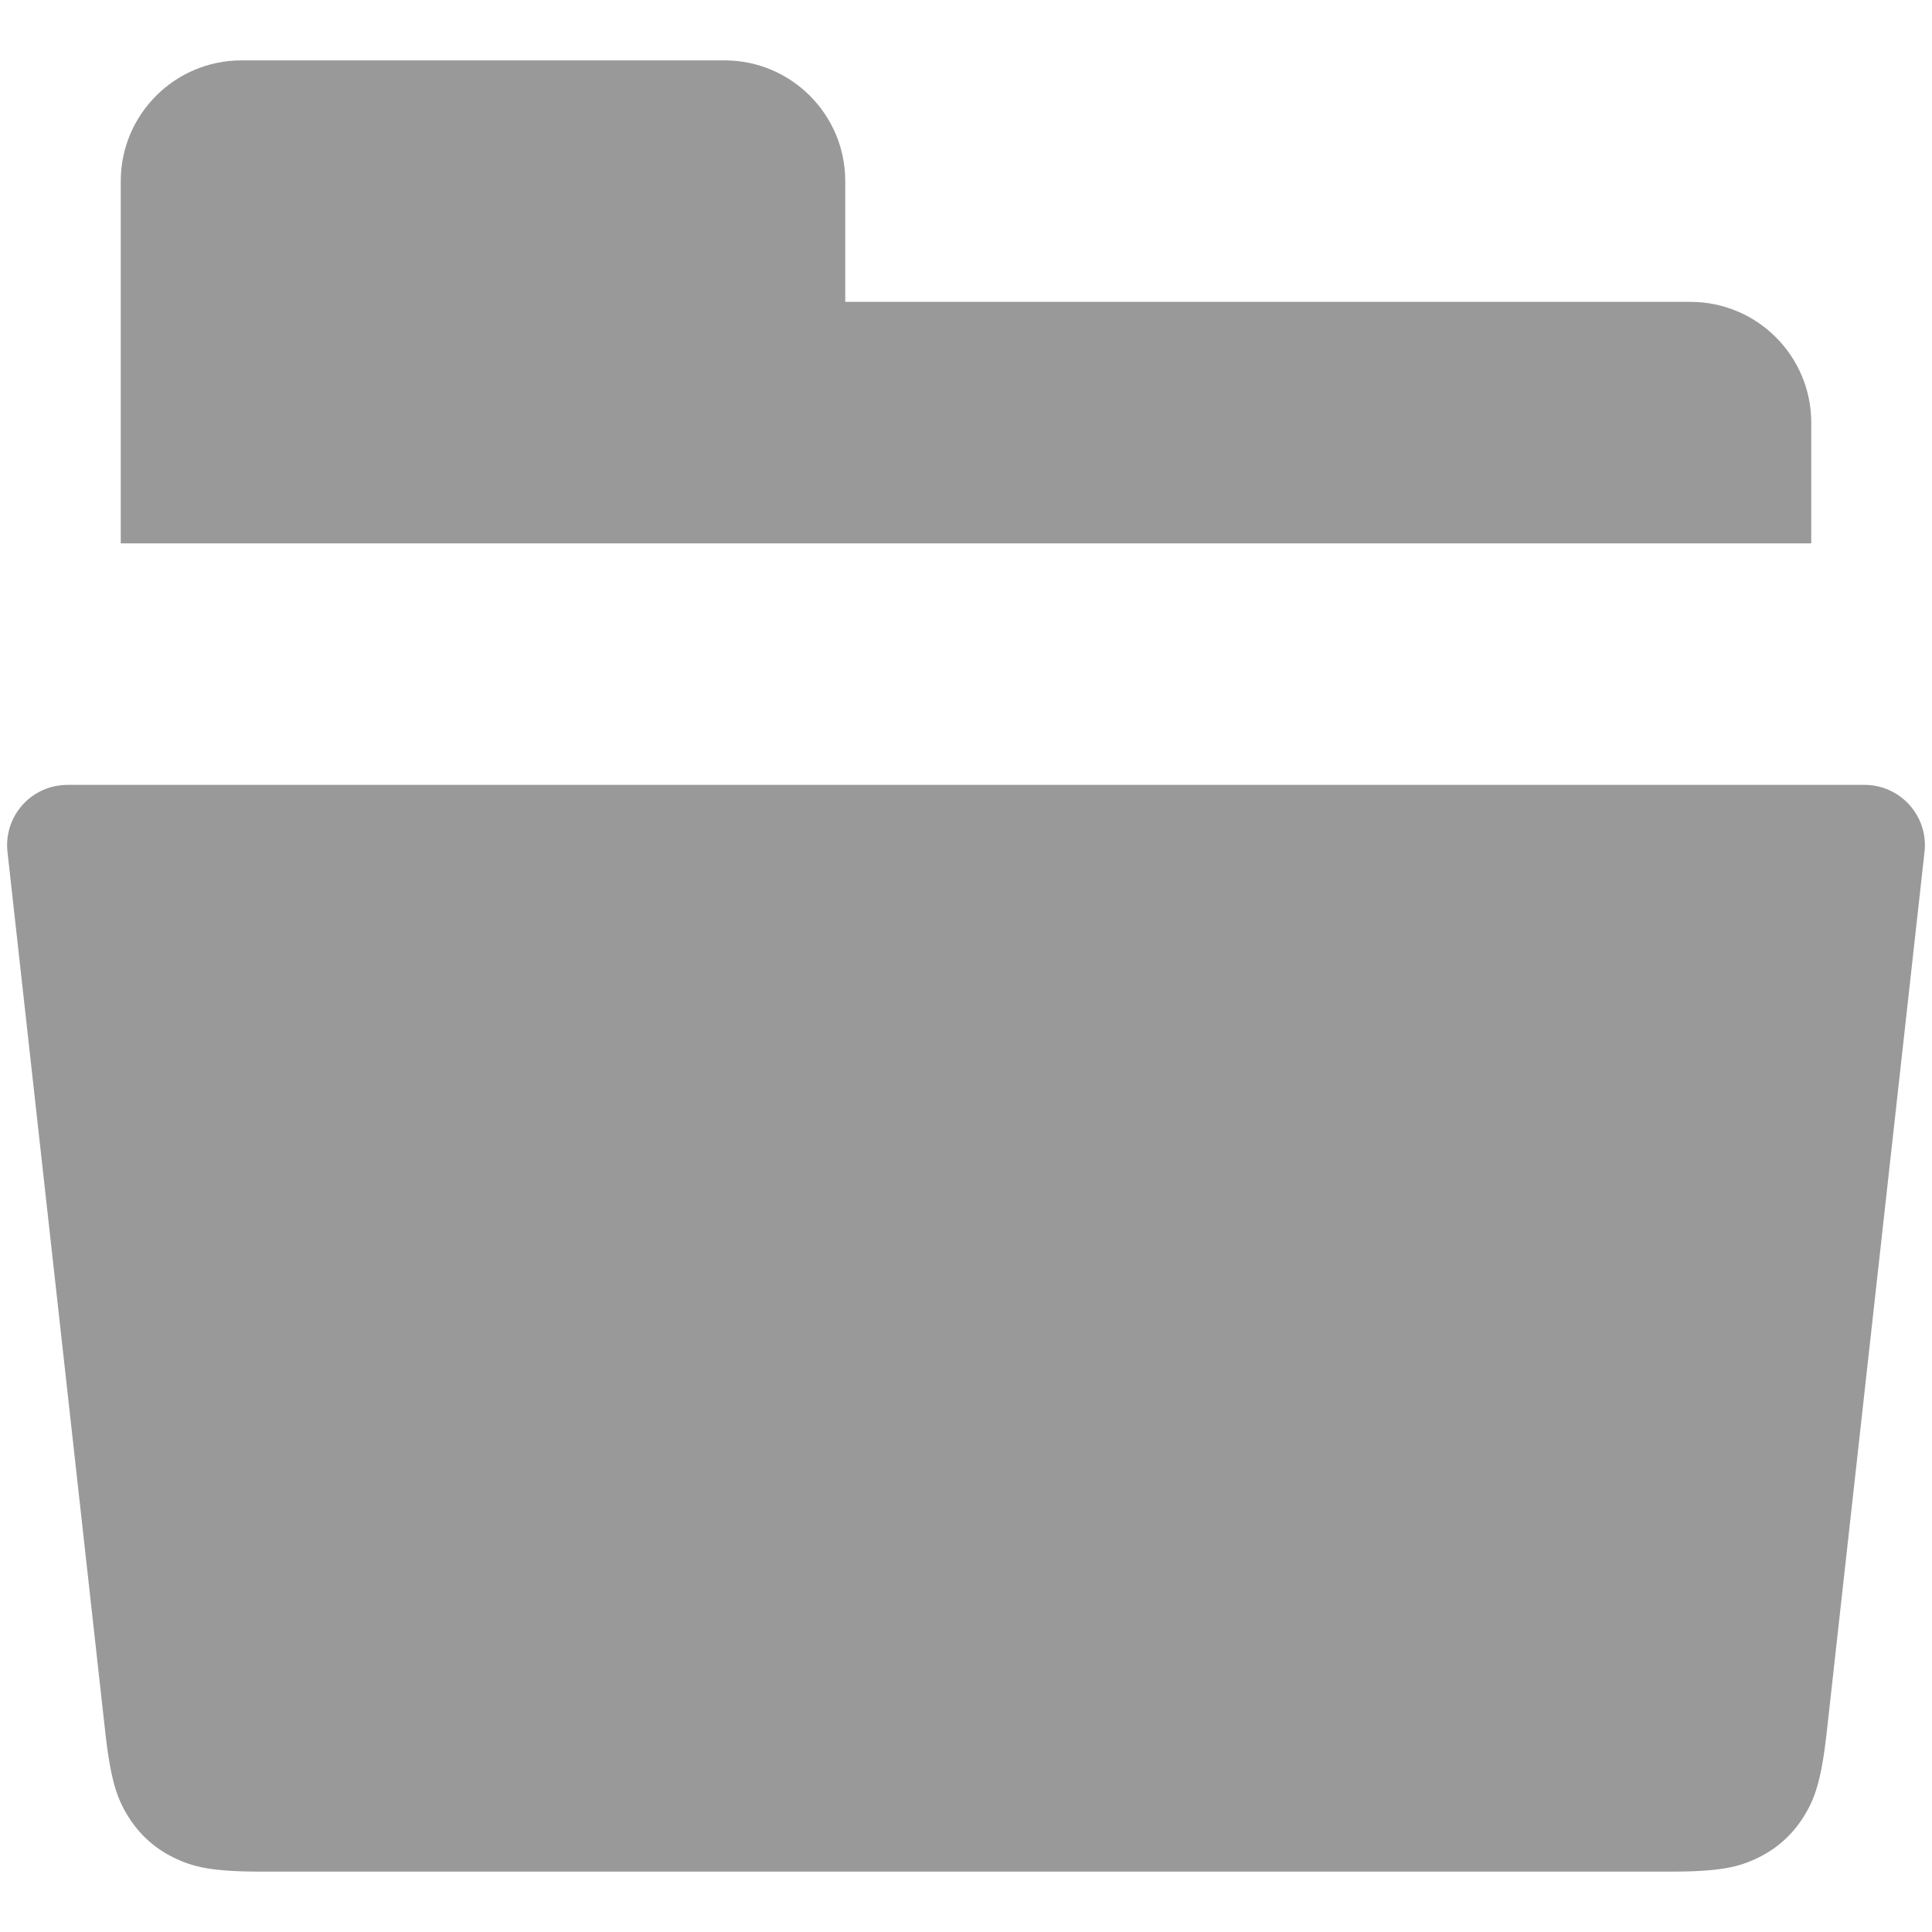 <?xml version="1.0" encoding="UTF-8"?>
<svg width="24px" height="24px" viewBox="0 0 24 24" version="1.1" xmlns="http://www.w3.org/2000/svg" xmlns:xlink="http://www.w3.org/1999/xlink">
    <!-- Generator: Sketch 47.1 (45422) - http://www.bohemiancoding.com/sketch -->
    <title>ic_fill_folder_open_24</title>
    <desc>Created with Sketch.</desc>
    <defs></defs>
    <g id="Page-1" stroke="none" stroke-width="1" fill="none" fill-rule="evenodd">
        <path d="M10.5,3.75 L21,3.75 C21.828,3.75 22.5,4.422 22.5,5.25 L22.5,6.75 L1.5,6.75 L1.5,3.75 L1.5,2.25 C1.5,1.422 2.172,0.75 3,0.75 L9,0.75 C9.828,0.75 10.5,1.422 10.5,2.25 L10.5,3.75 Z M0.838,9.75 L23.162,9.75 C23.576,9.75 23.912,10.086 23.912,10.5 C23.912,10.528 23.911,10.555 23.907,10.583 L22.693,21.512 C22.624,22.135 22.54,22.355 22.401,22.575 C22.262,22.795 22.074,22.963 21.84,23.077 C21.606,23.191 21.378,23.25 20.752,23.25 L3.248,23.25 C2.622,23.25 2.394,23.191 2.16,23.077 C1.926,22.963 1.738,22.795 1.599,22.575 C1.46,22.355 1.376,22.135 1.307,21.512 L0.093,10.583 C0.047,10.171 0.343,9.8 0.755,9.755 C0.783,9.752 0.81,9.75 0.838,9.75 Z" id="Combined-Shape" fill="#999999"></path>
    </g>
</svg>